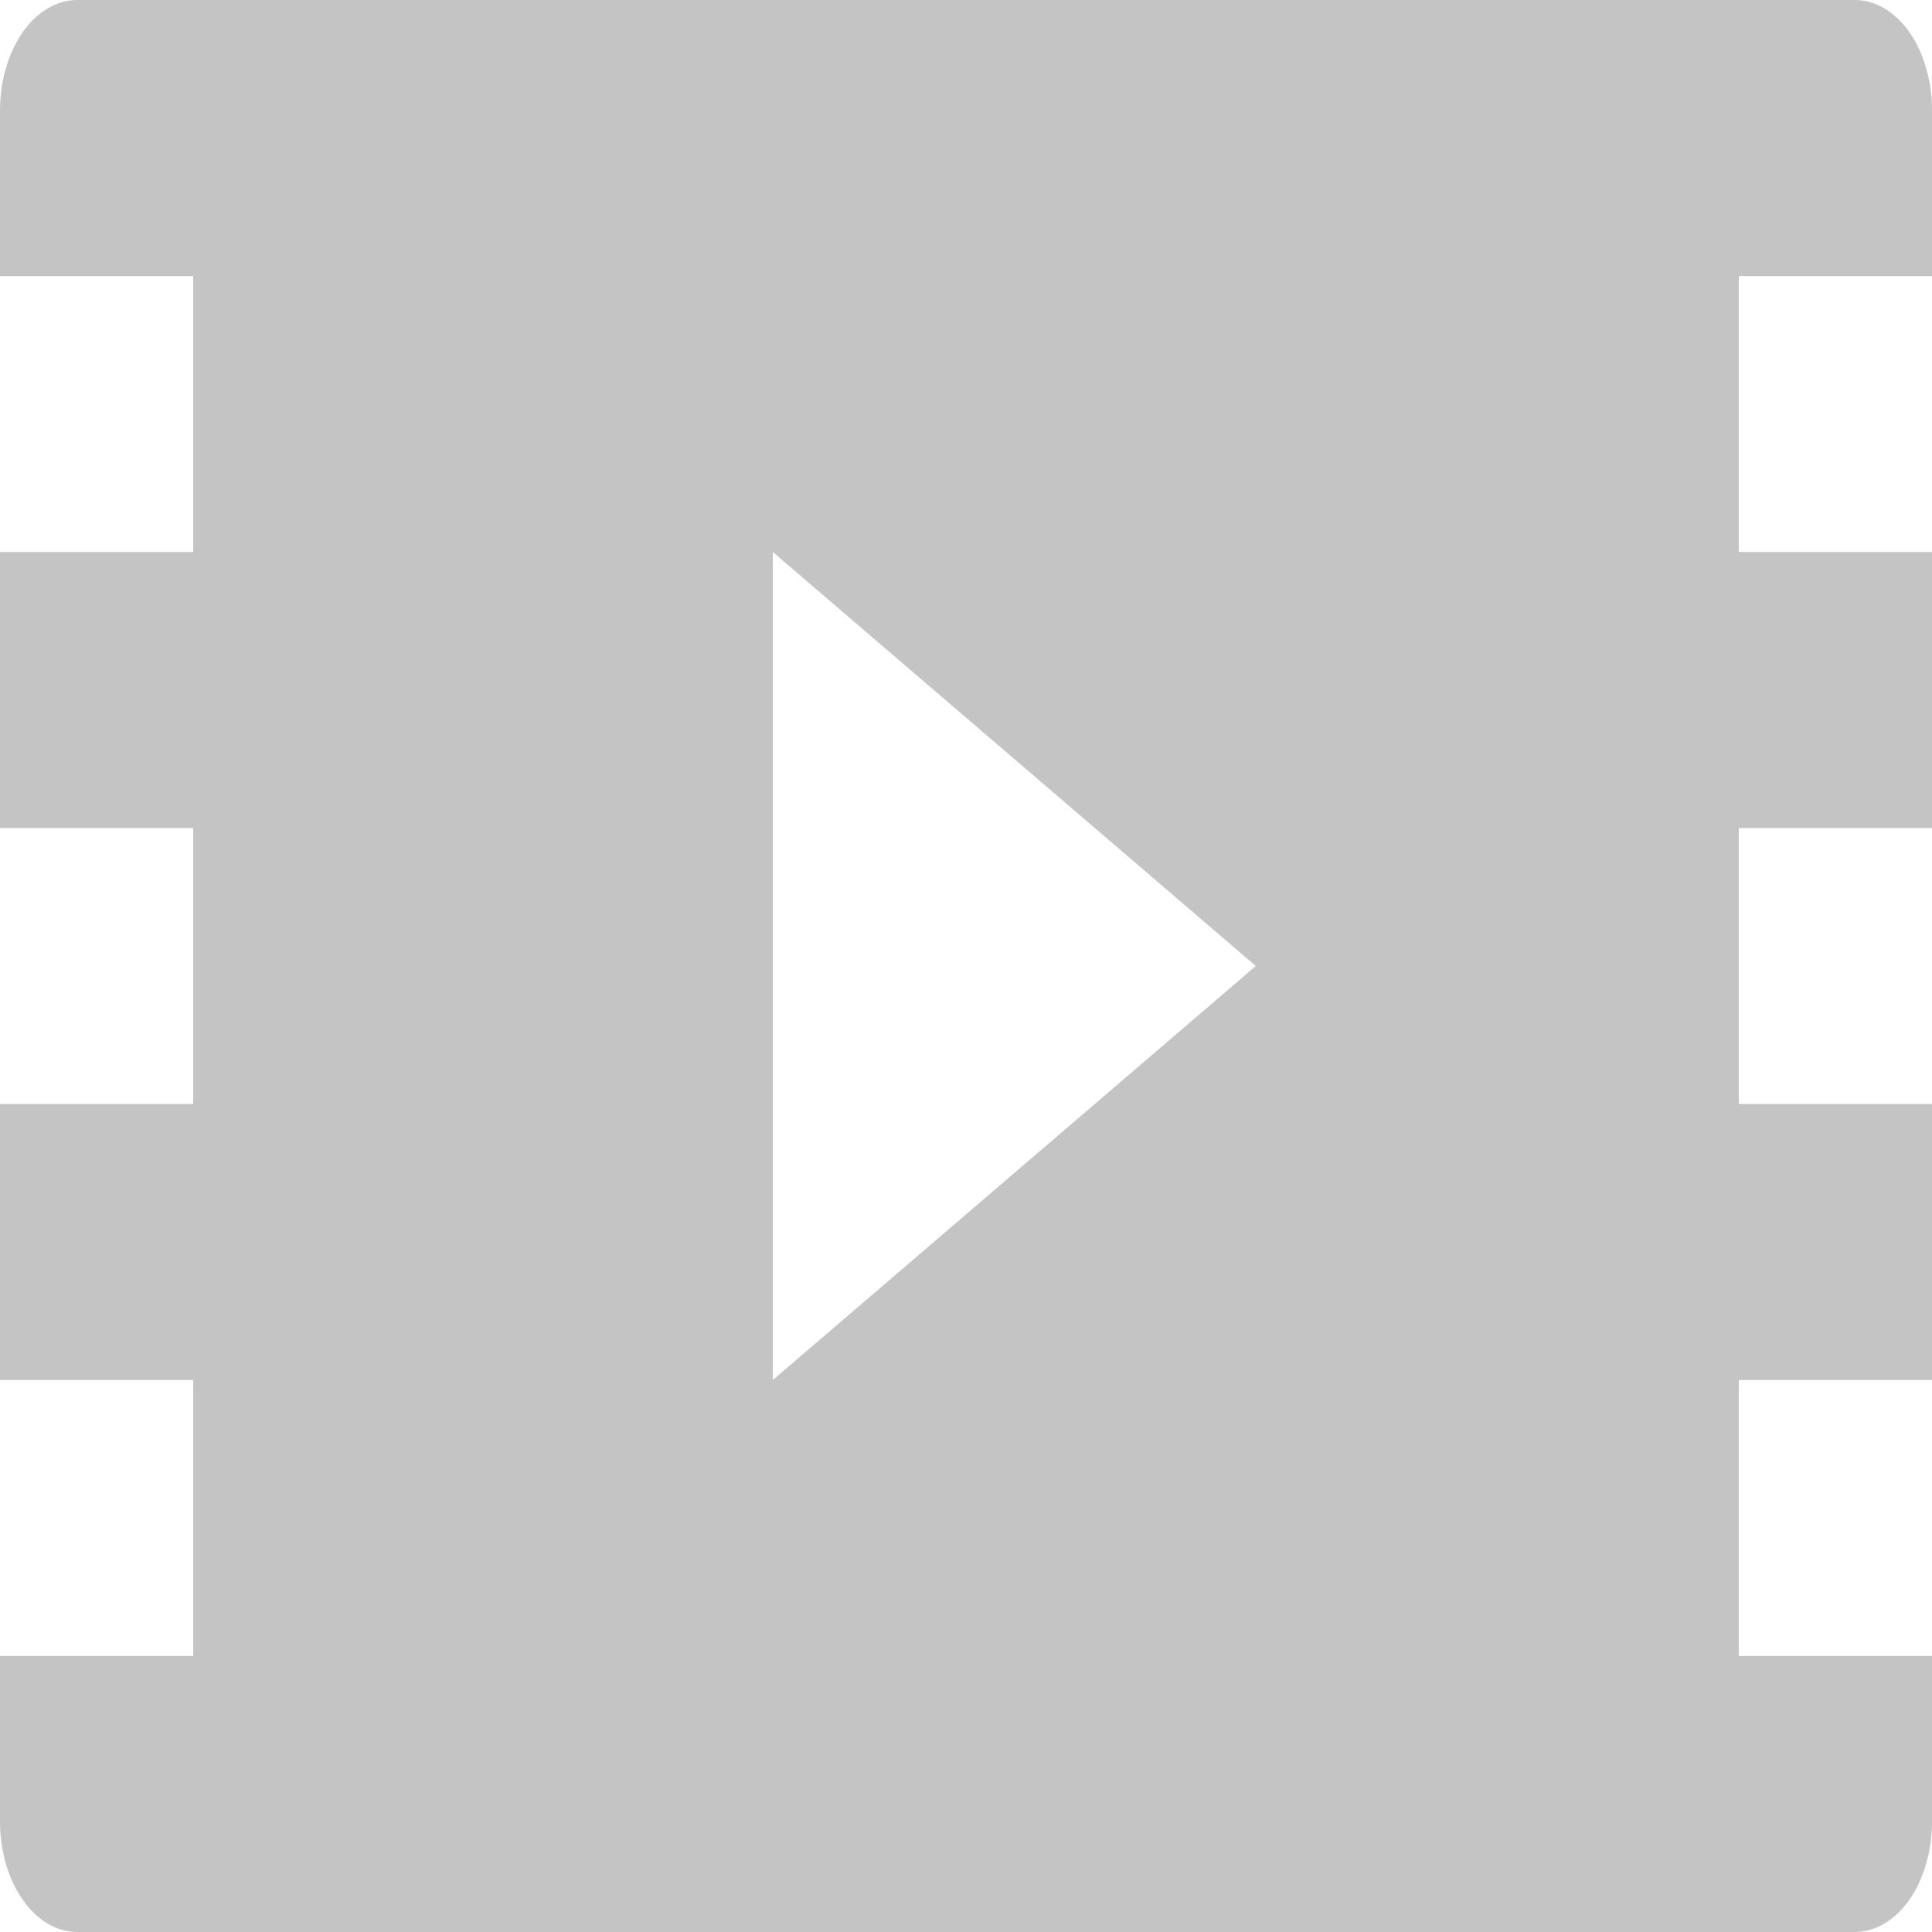 <svg width="24" height="24" viewBox="0 0 24 24" fill="none" xmlns="http://www.w3.org/2000/svg">
<path d="M24 3.429V1.37C24 1.19 23.976 1.012 23.927 0.845C23.879 0.679 23.809 0.528 23.72 0.401C23.631 0.273 23.525 0.173 23.408 0.104C23.292 0.035 23.167 -0 23.041 1.07556e-06H0.961C0.835 -0 0.71 0.035 0.594 0.104C0.477 0.172 0.371 0.273 0.282 0.4C0.193 0.528 0.122 0.679 0.074 0.845C0.025 1.011 0 1.19 7.51008e-07 1.37V3.429H2.4V6.857H7.51008e-07V10.286H2.4V13.714H7.51008e-07V17.143H2.4V20.571H7.51008e-07V22.627C-0 22.807 0.025 22.986 0.073 23.153C0.121 23.319 0.192 23.471 0.281 23.598C0.37 23.726 0.476 23.827 0.593 23.896C0.71 23.965 0.835 24 0.961 24H23.041C23.167 24 23.292 23.964 23.409 23.895C23.525 23.826 23.631 23.725 23.72 23.597C23.809 23.47 23.879 23.318 23.927 23.152C23.976 22.985 24 22.807 24 22.627V20.571H21.6V17.143H24V13.714H21.6V10.286H24V6.857H21.6V3.429H24ZM9.6 17.143V6.857L15.6 12L9.6 17.143Z" fill="#C4C4C4"/>
</svg>